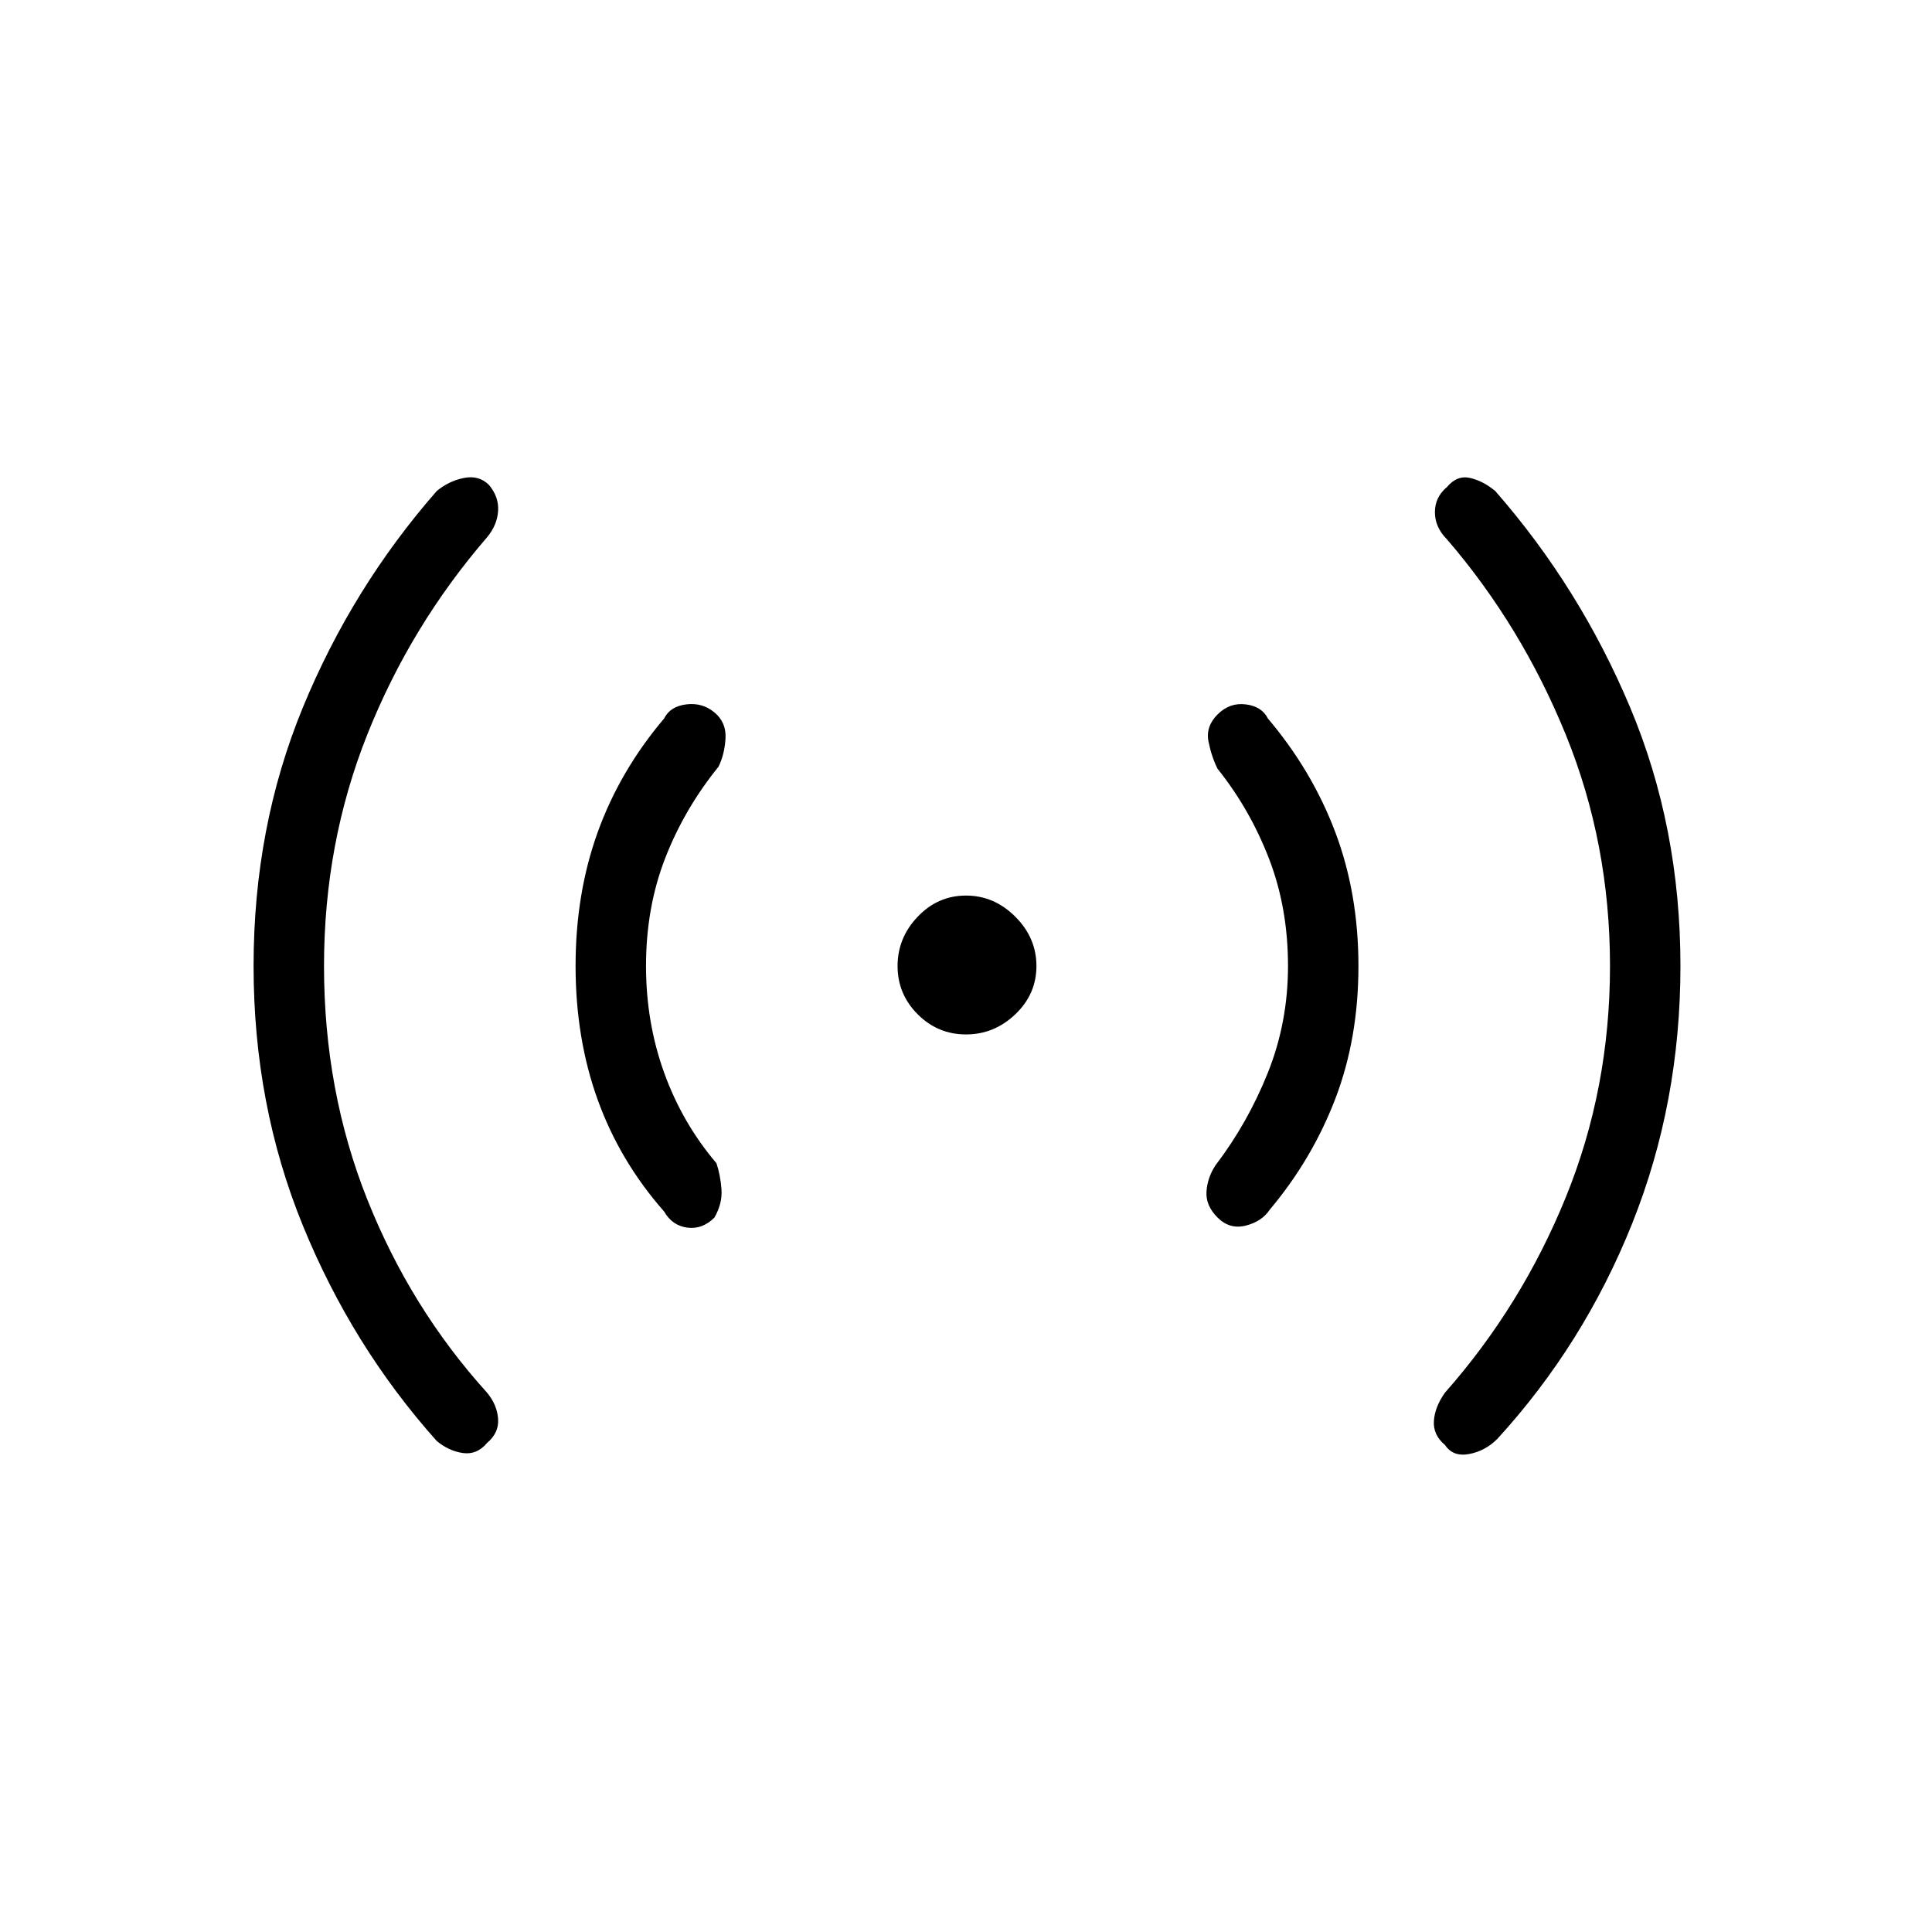 <svg xmlns="http://www.w3.org/2000/svg" height="48" viewBox="0 -960 960 960" width="48"><path d="M161-480q0 62 21.5 116t59.5 96q5 6 5.5 13t-5.5 12q-5 6-12 5t-13-6q-42-47-66.5-107T126-480q0-69 24.5-128.5T217-716q6-5 13.5-6.5T243-719q5 6 4.5 13t-5.5 13q-38 44-59.5 98T161-480Zm160 0q0 28 9 53t26 45q2 6 2.5 13t-3.5 14q-6 6-13.5 5t-11.5-8q-22-25-33-55.5T286-480q0-36 11-66.5t33-56.5q3-6 11-7t14 4q6 5 5.5 13t-3.5 14q-17 21-26.5 45.5T321-480Zm159 34q-14 0-24-10t-10-24q0-14 10-24.5t24-10.5q14 0 24.5 10.5T515-480q0 14-10.5 24T480-446Zm160-34q0-29-9.5-53.5T605-578q-3-6-4.5-13.5T605-605q6-6 14-5t11 7q22 26 33.5 56.5T675-480q0 36-11.5 66T631-359q-4 6-12 8t-14-4q-6-6-5.5-13t4.5-13q16-21 26-46t10-53Zm160 0q0-61-22-115t-59-97q-6-6-6-13.5t6-12.5q5-6 11.5-4.5T743-716q42 48 67 107.5T835-480q0 68-24 128t-67 107q-6 6-14 7.5t-12-4.5q-6-5-5.5-12t5.5-14q38-43 60-97t22-115Z"/></svg>